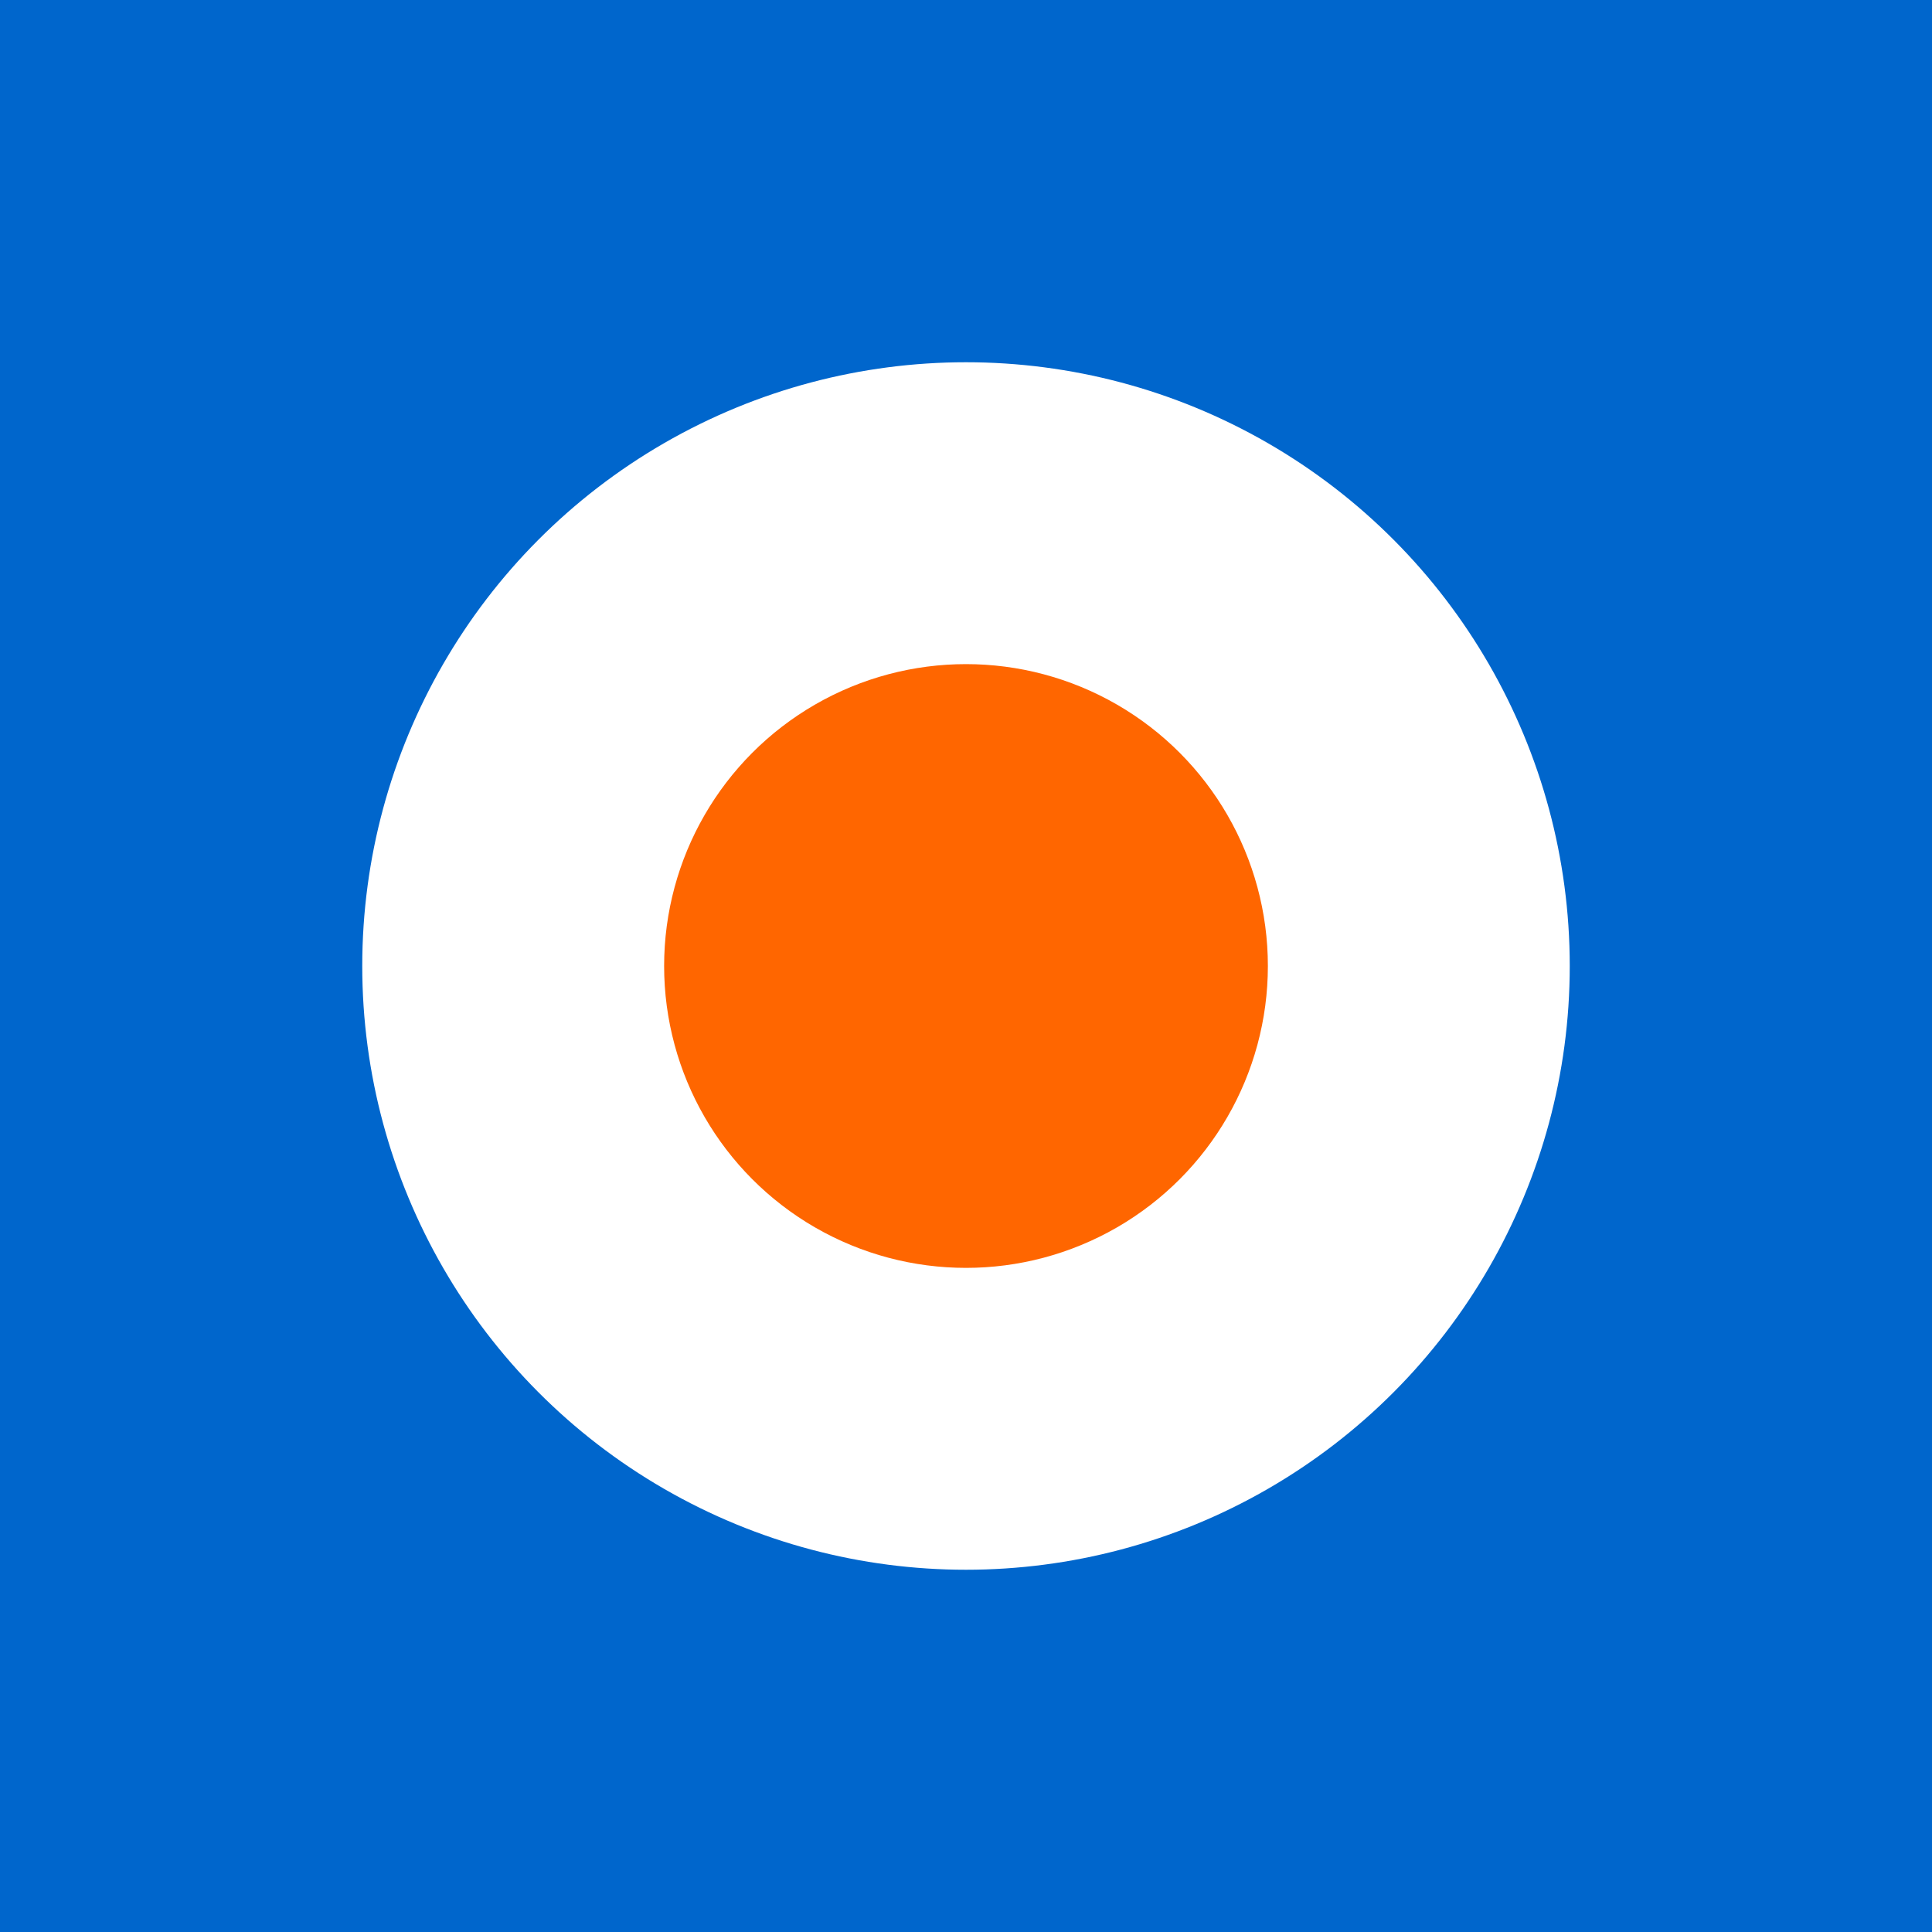 <svg width="32" height="32" viewBox="0 0 32 32" xmlns="http://www.w3.org/2000/svg">
  <rect width="32" height="32" fill="#0066cc"/>
  <circle cx="16" cy="16" r="10" fill="#ffffff"/>
  <circle cx="16" cy="16" r="5" fill="#ff6600"/>
</svg>